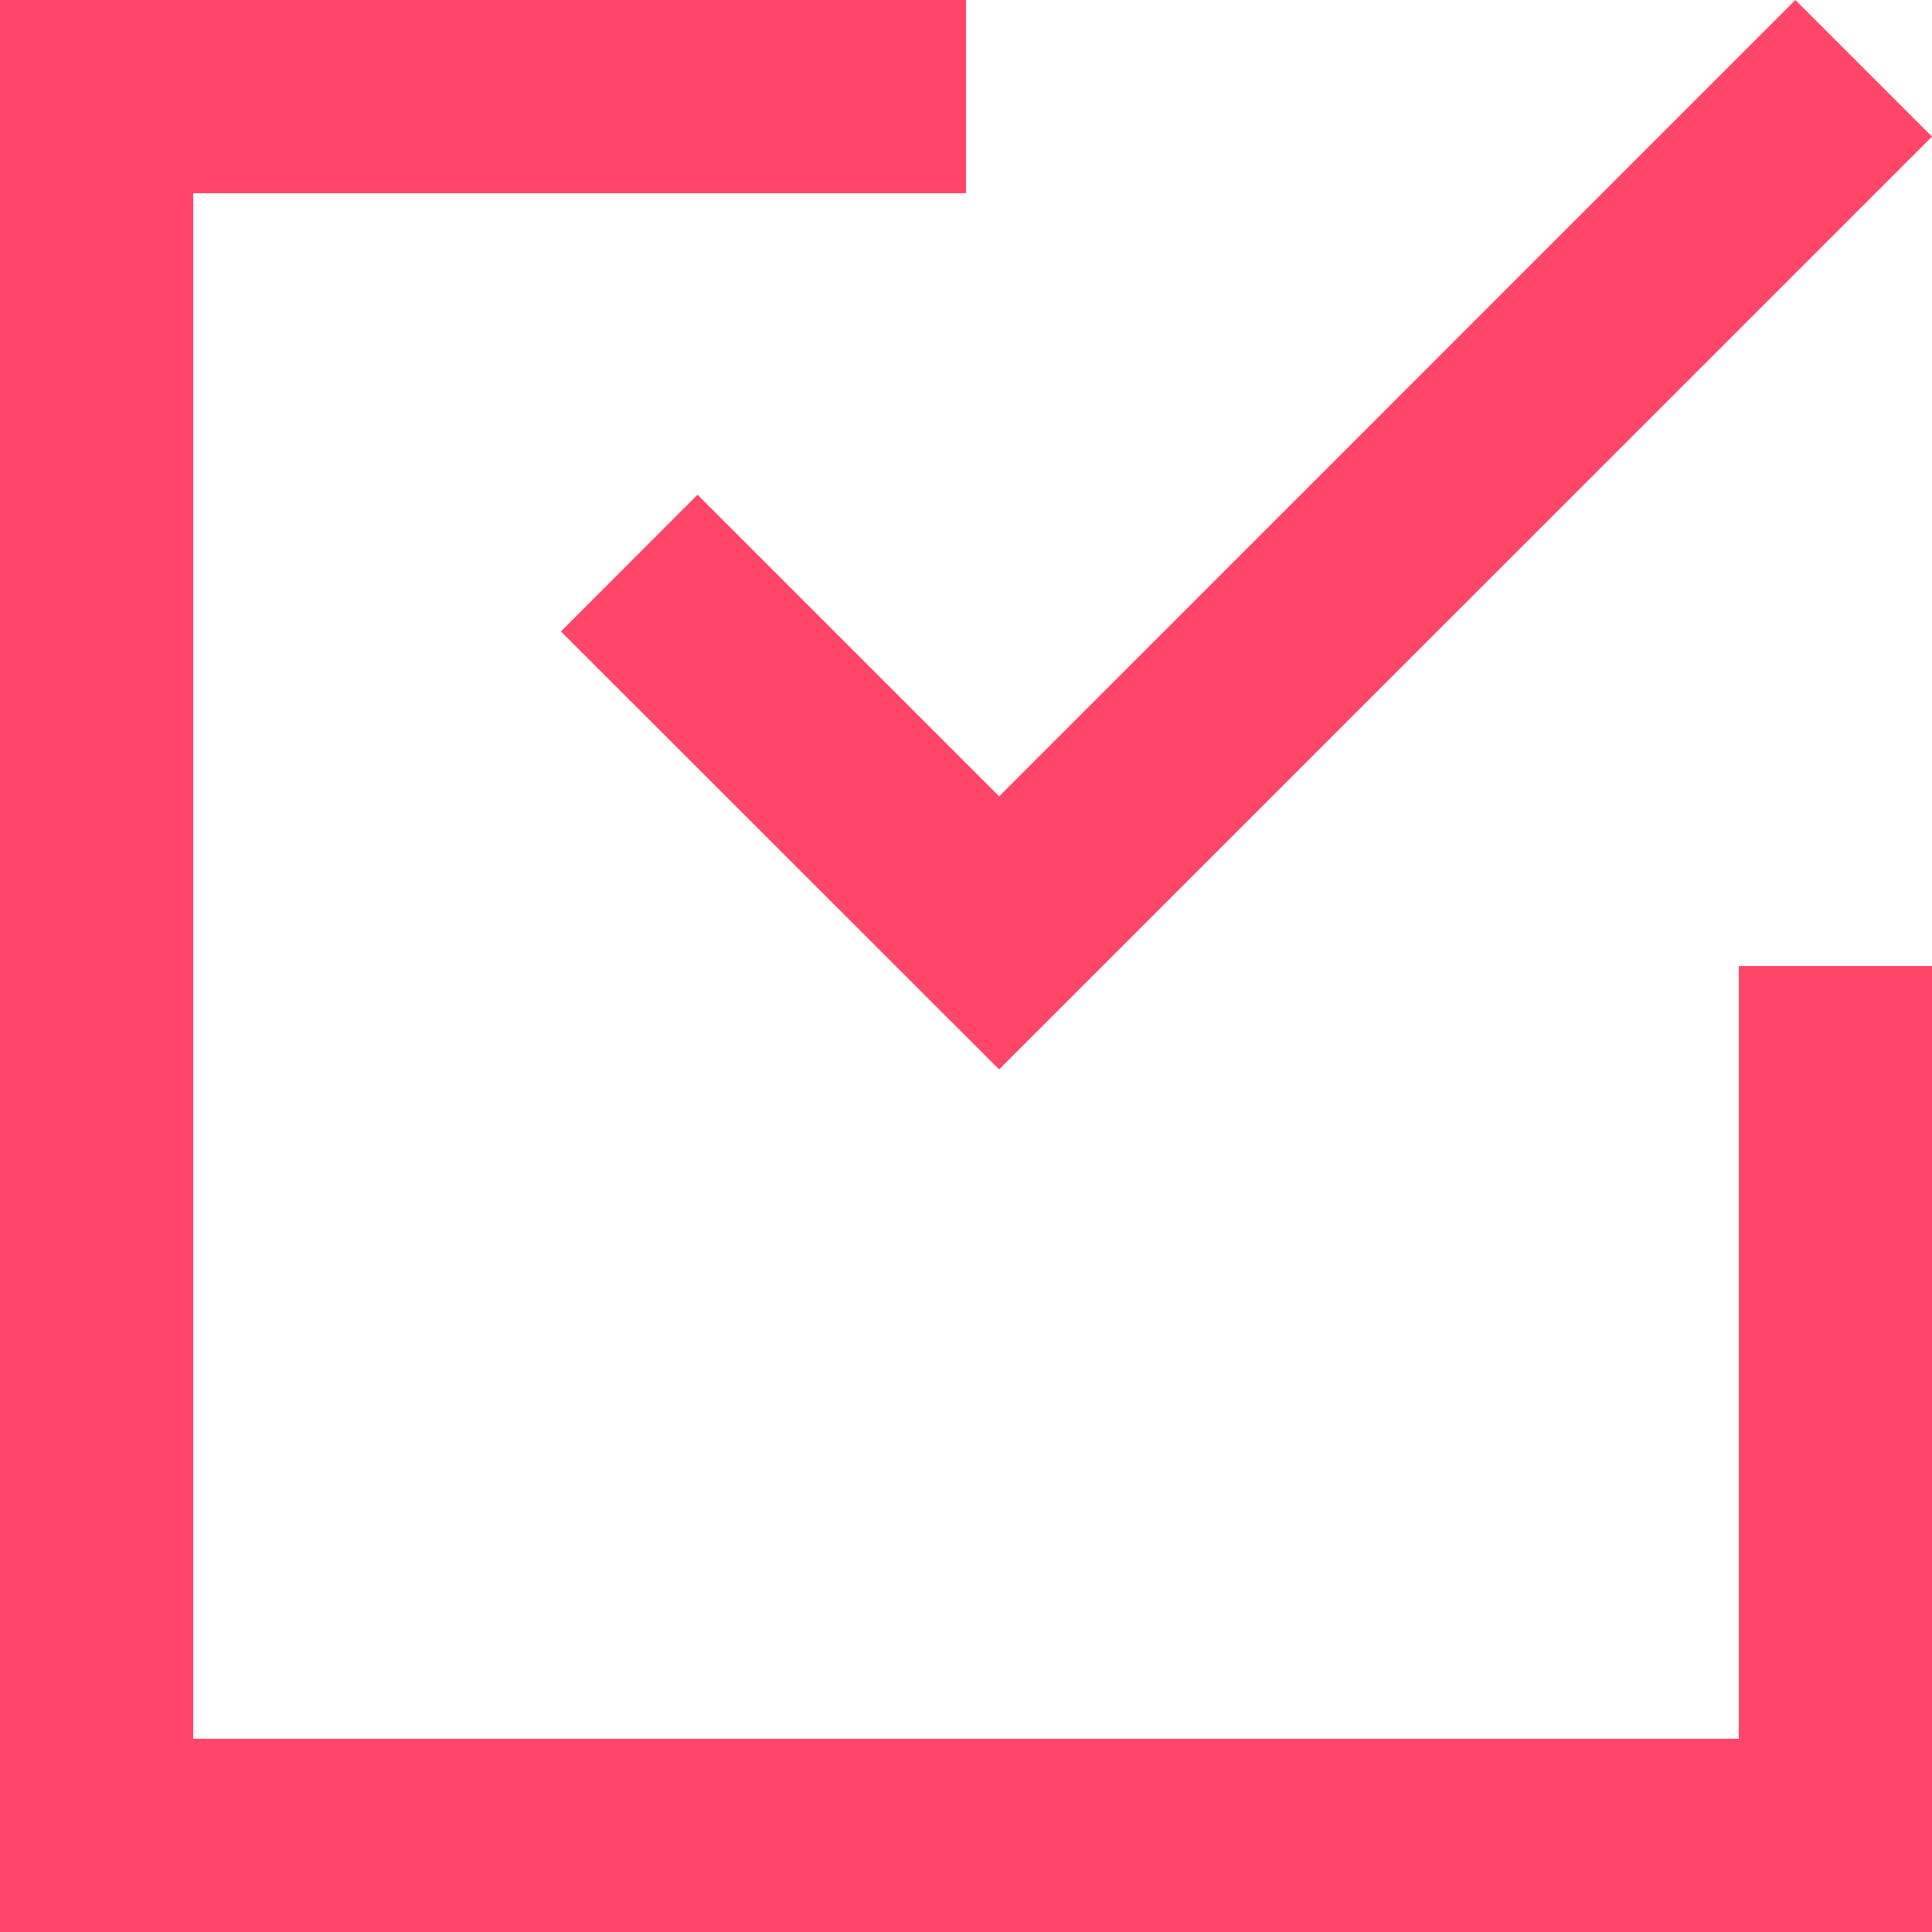 <svg xmlns="http://www.w3.org/2000/svg" width="18" height="18" viewBox="0 0 18 18">
    <path fill="#FF4669" fill-rule="nonzero" d="M16.2 16.2H1.8V1.8H9V0H0v18h18V9h-1.8v7.2zM6.499 4.609l2.81 2.81L16.727 0 18 1.273l-8.691 8.69h-.001l-4.082-4.08L6.5 4.608z"/>
</svg>
